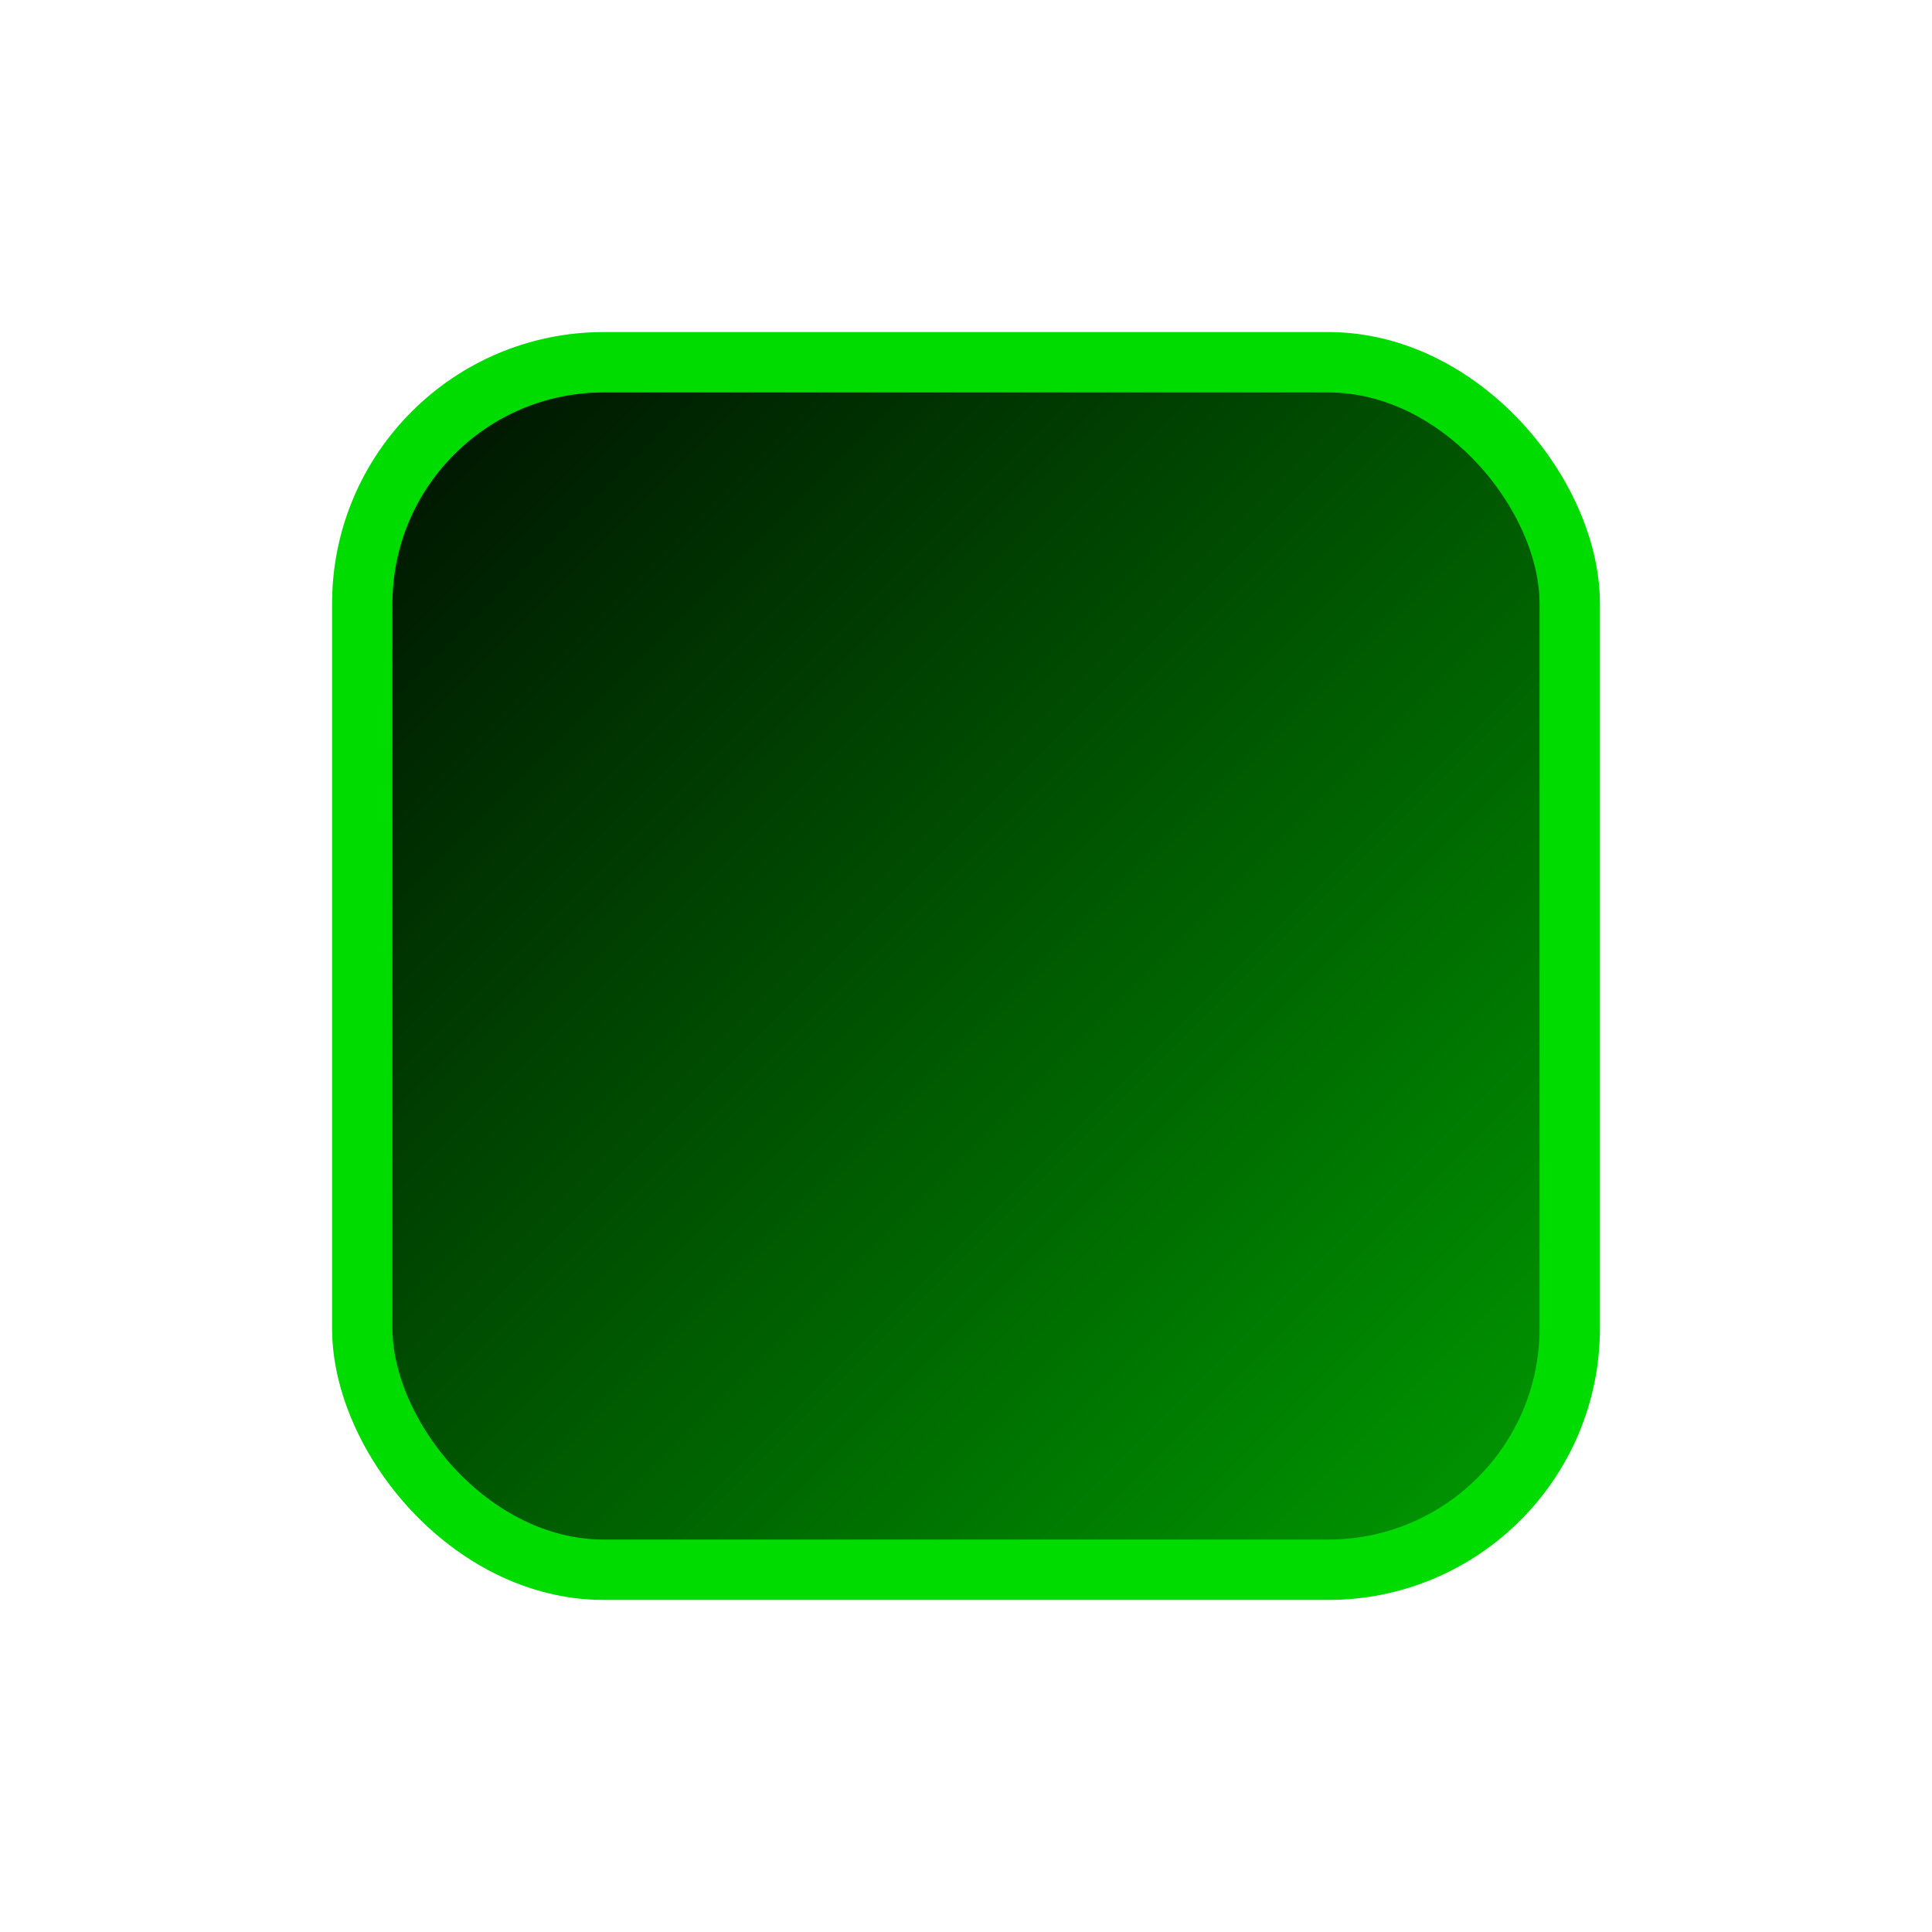 <svg width="64" height="64" viewBox="0 0 64 64" fill="none" xmlns="http://www.w3.org/2000/svg">
  <g filter="url(#shadow)">
    <rect x="12" y="12" width="40" height="40" rx="8" fill="#000A03"/>
    <rect x="12" y="12" width="40" height="40" rx="8" fill="url(#cubeGradient)" fill-opacity="0.7"/>
    <rect x="12" y="12" width="40" height="40" rx="8" stroke="#00DB00" stroke-width="2"/>
  </g>
  <defs>
    <filter id="shadow" x="0" y="0" width="64" height="64" filterUnits="userSpaceOnUse">
      <feDropShadow dx="0" dy="4" stdDeviation="8" flood-color="#00DB00" flood-opacity="0.4"/>
    </filter>
    <linearGradient id="cubeGradient" x1="12" y1="12" x2="52" y2="52" gradientUnits="userSpaceOnUse">
      <stop stop-color="#001100"/>
      <stop offset="1" stop-color="#00DB00"/>
    </linearGradient>
  </defs>
</svg> 